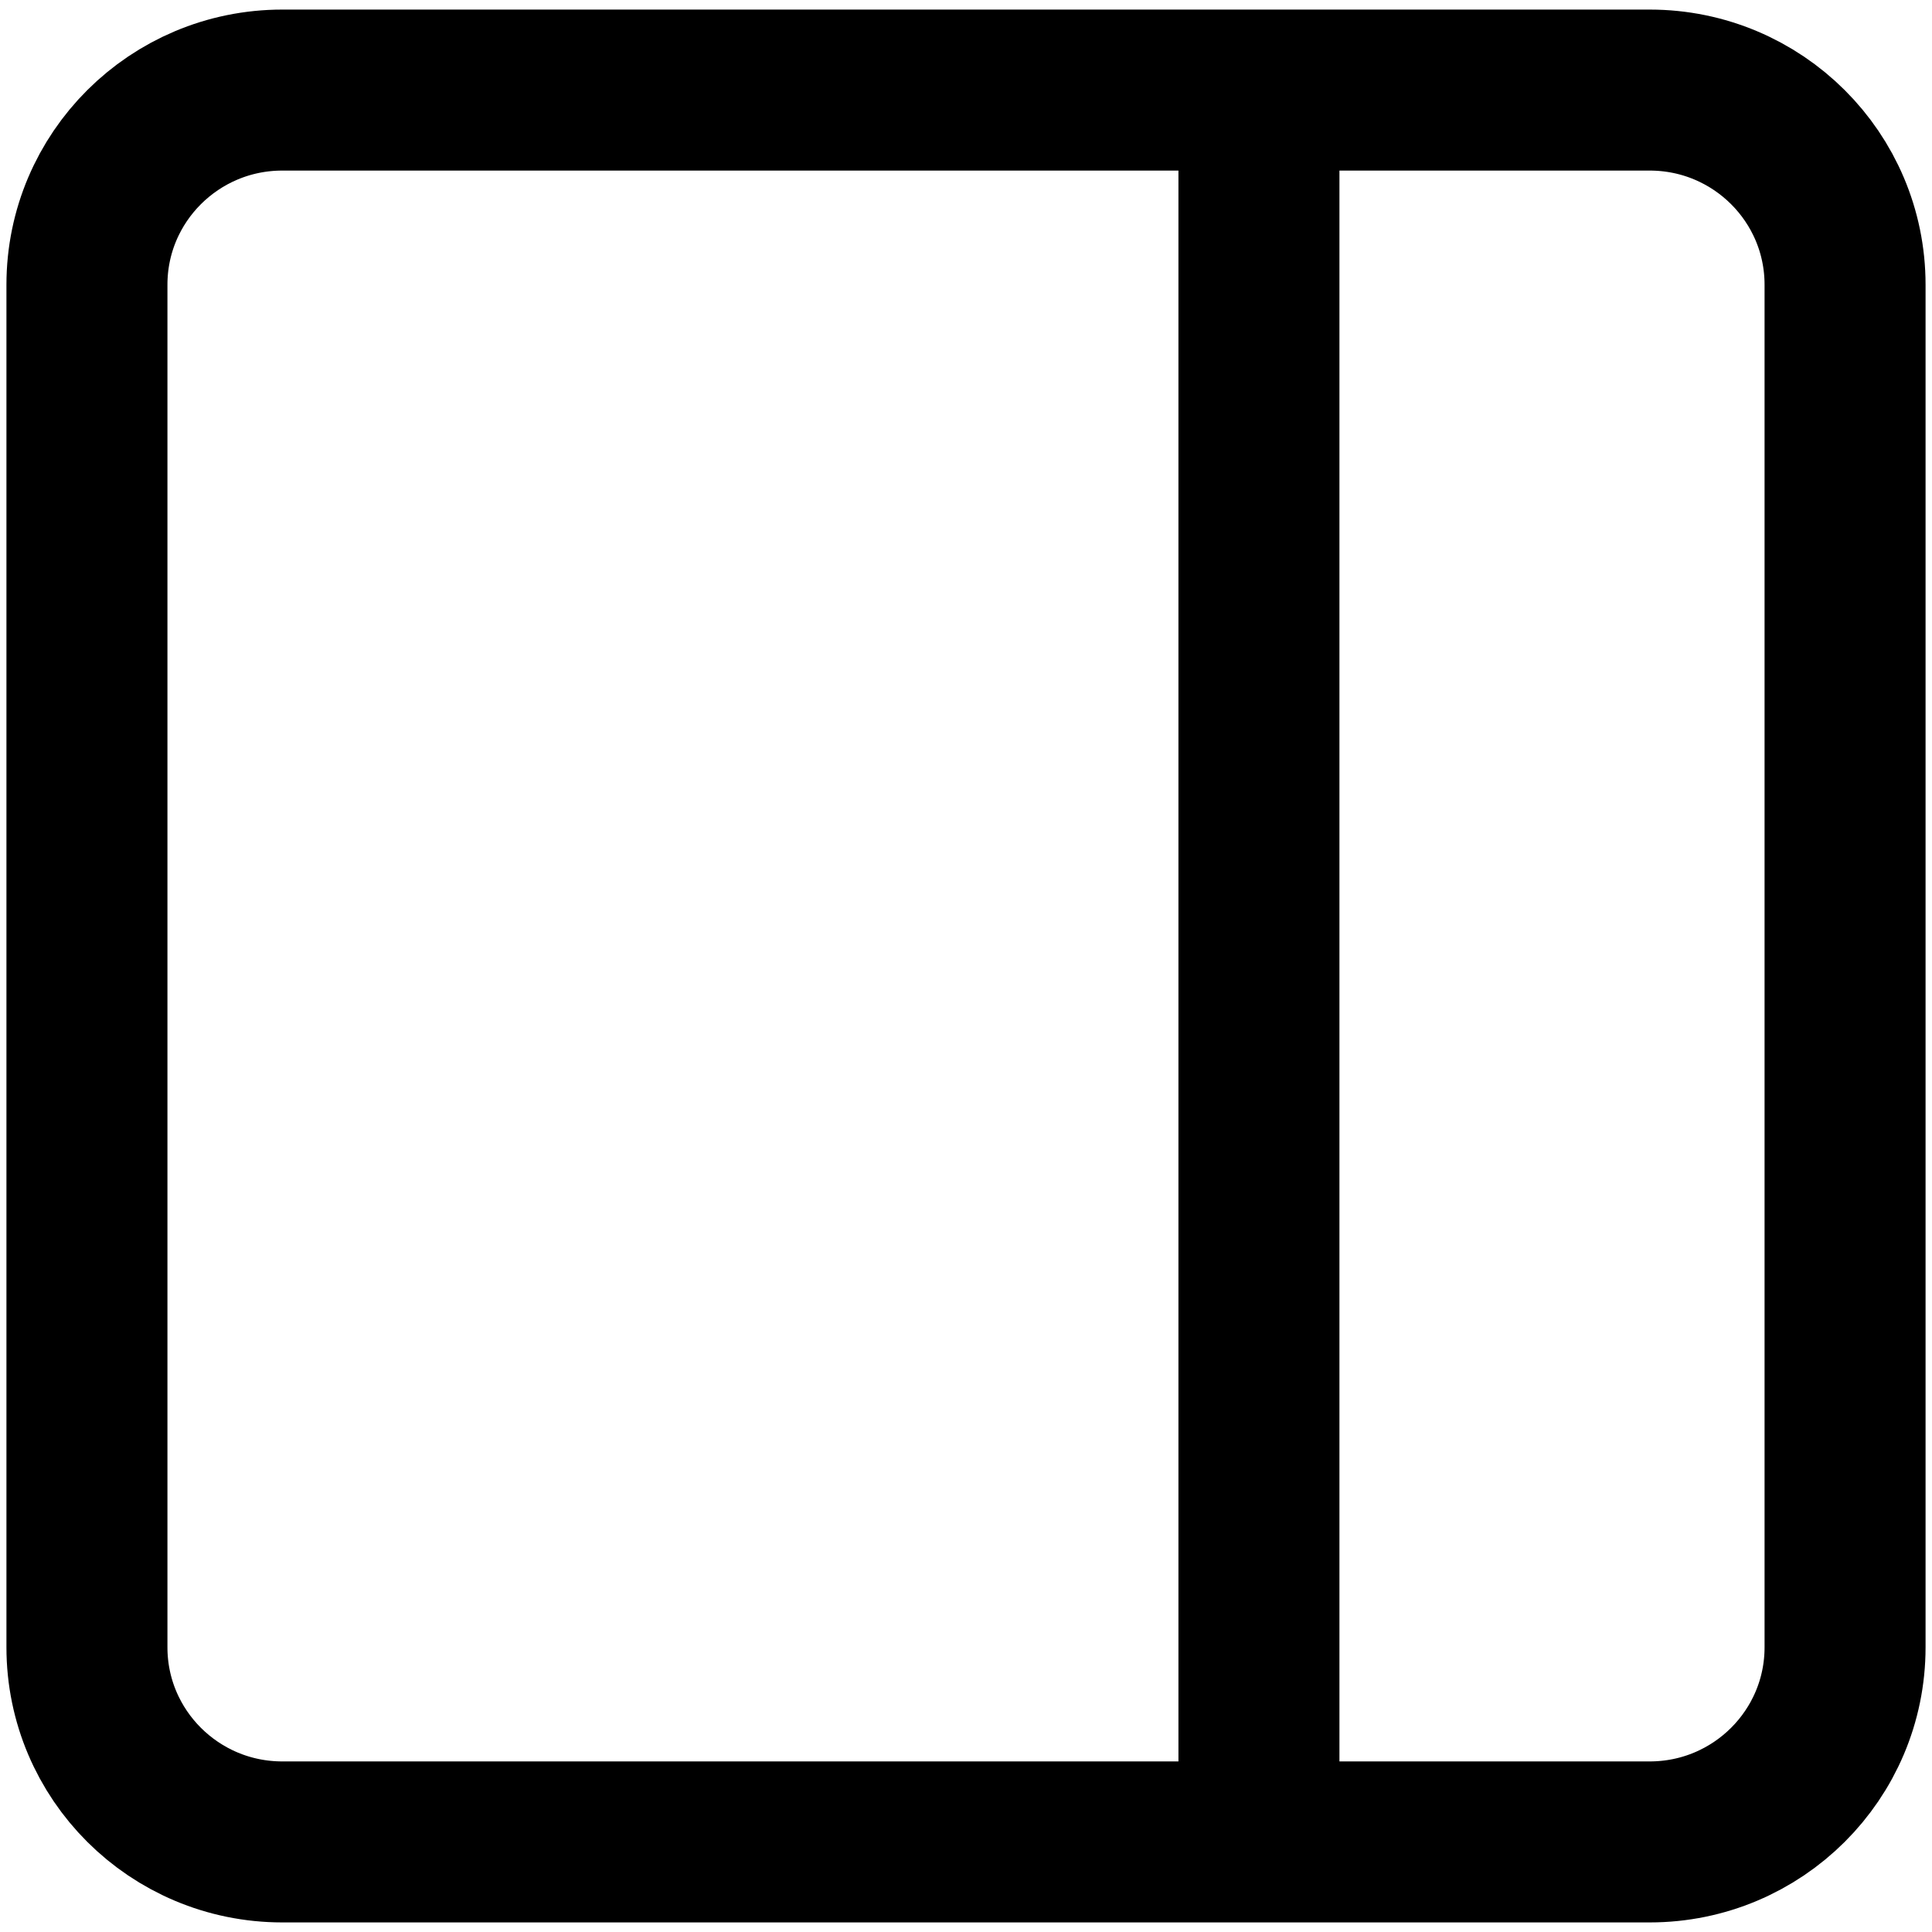 <svg version="1.1" id="Capa_1" xmlns="http://www.w3.org/2000/svg" x="0" y="0" viewBox="0 0 800 800" xml:space="preserve"><style>.st0{fill:none;stroke:#000;stroke-width:66.667;stroke-miterlimit:333.333}</style><g id="Complete"><g id="sidebar-right"><path id="Square-2" class="st0" d="M116.9 37.3h566.2c44.7 0 80.9 36.1 80.9 80.6v564.2c0 44.5-36.2 80.6-80.9 80.6H116.9c-44.7 0-80.9-36.1-80.9-80.6V117.9c0-44.5 36.2-80.6 80.9-80.6z"/><path class="st0" d="M521.3 762.7V37.3"/></g></g></svg>